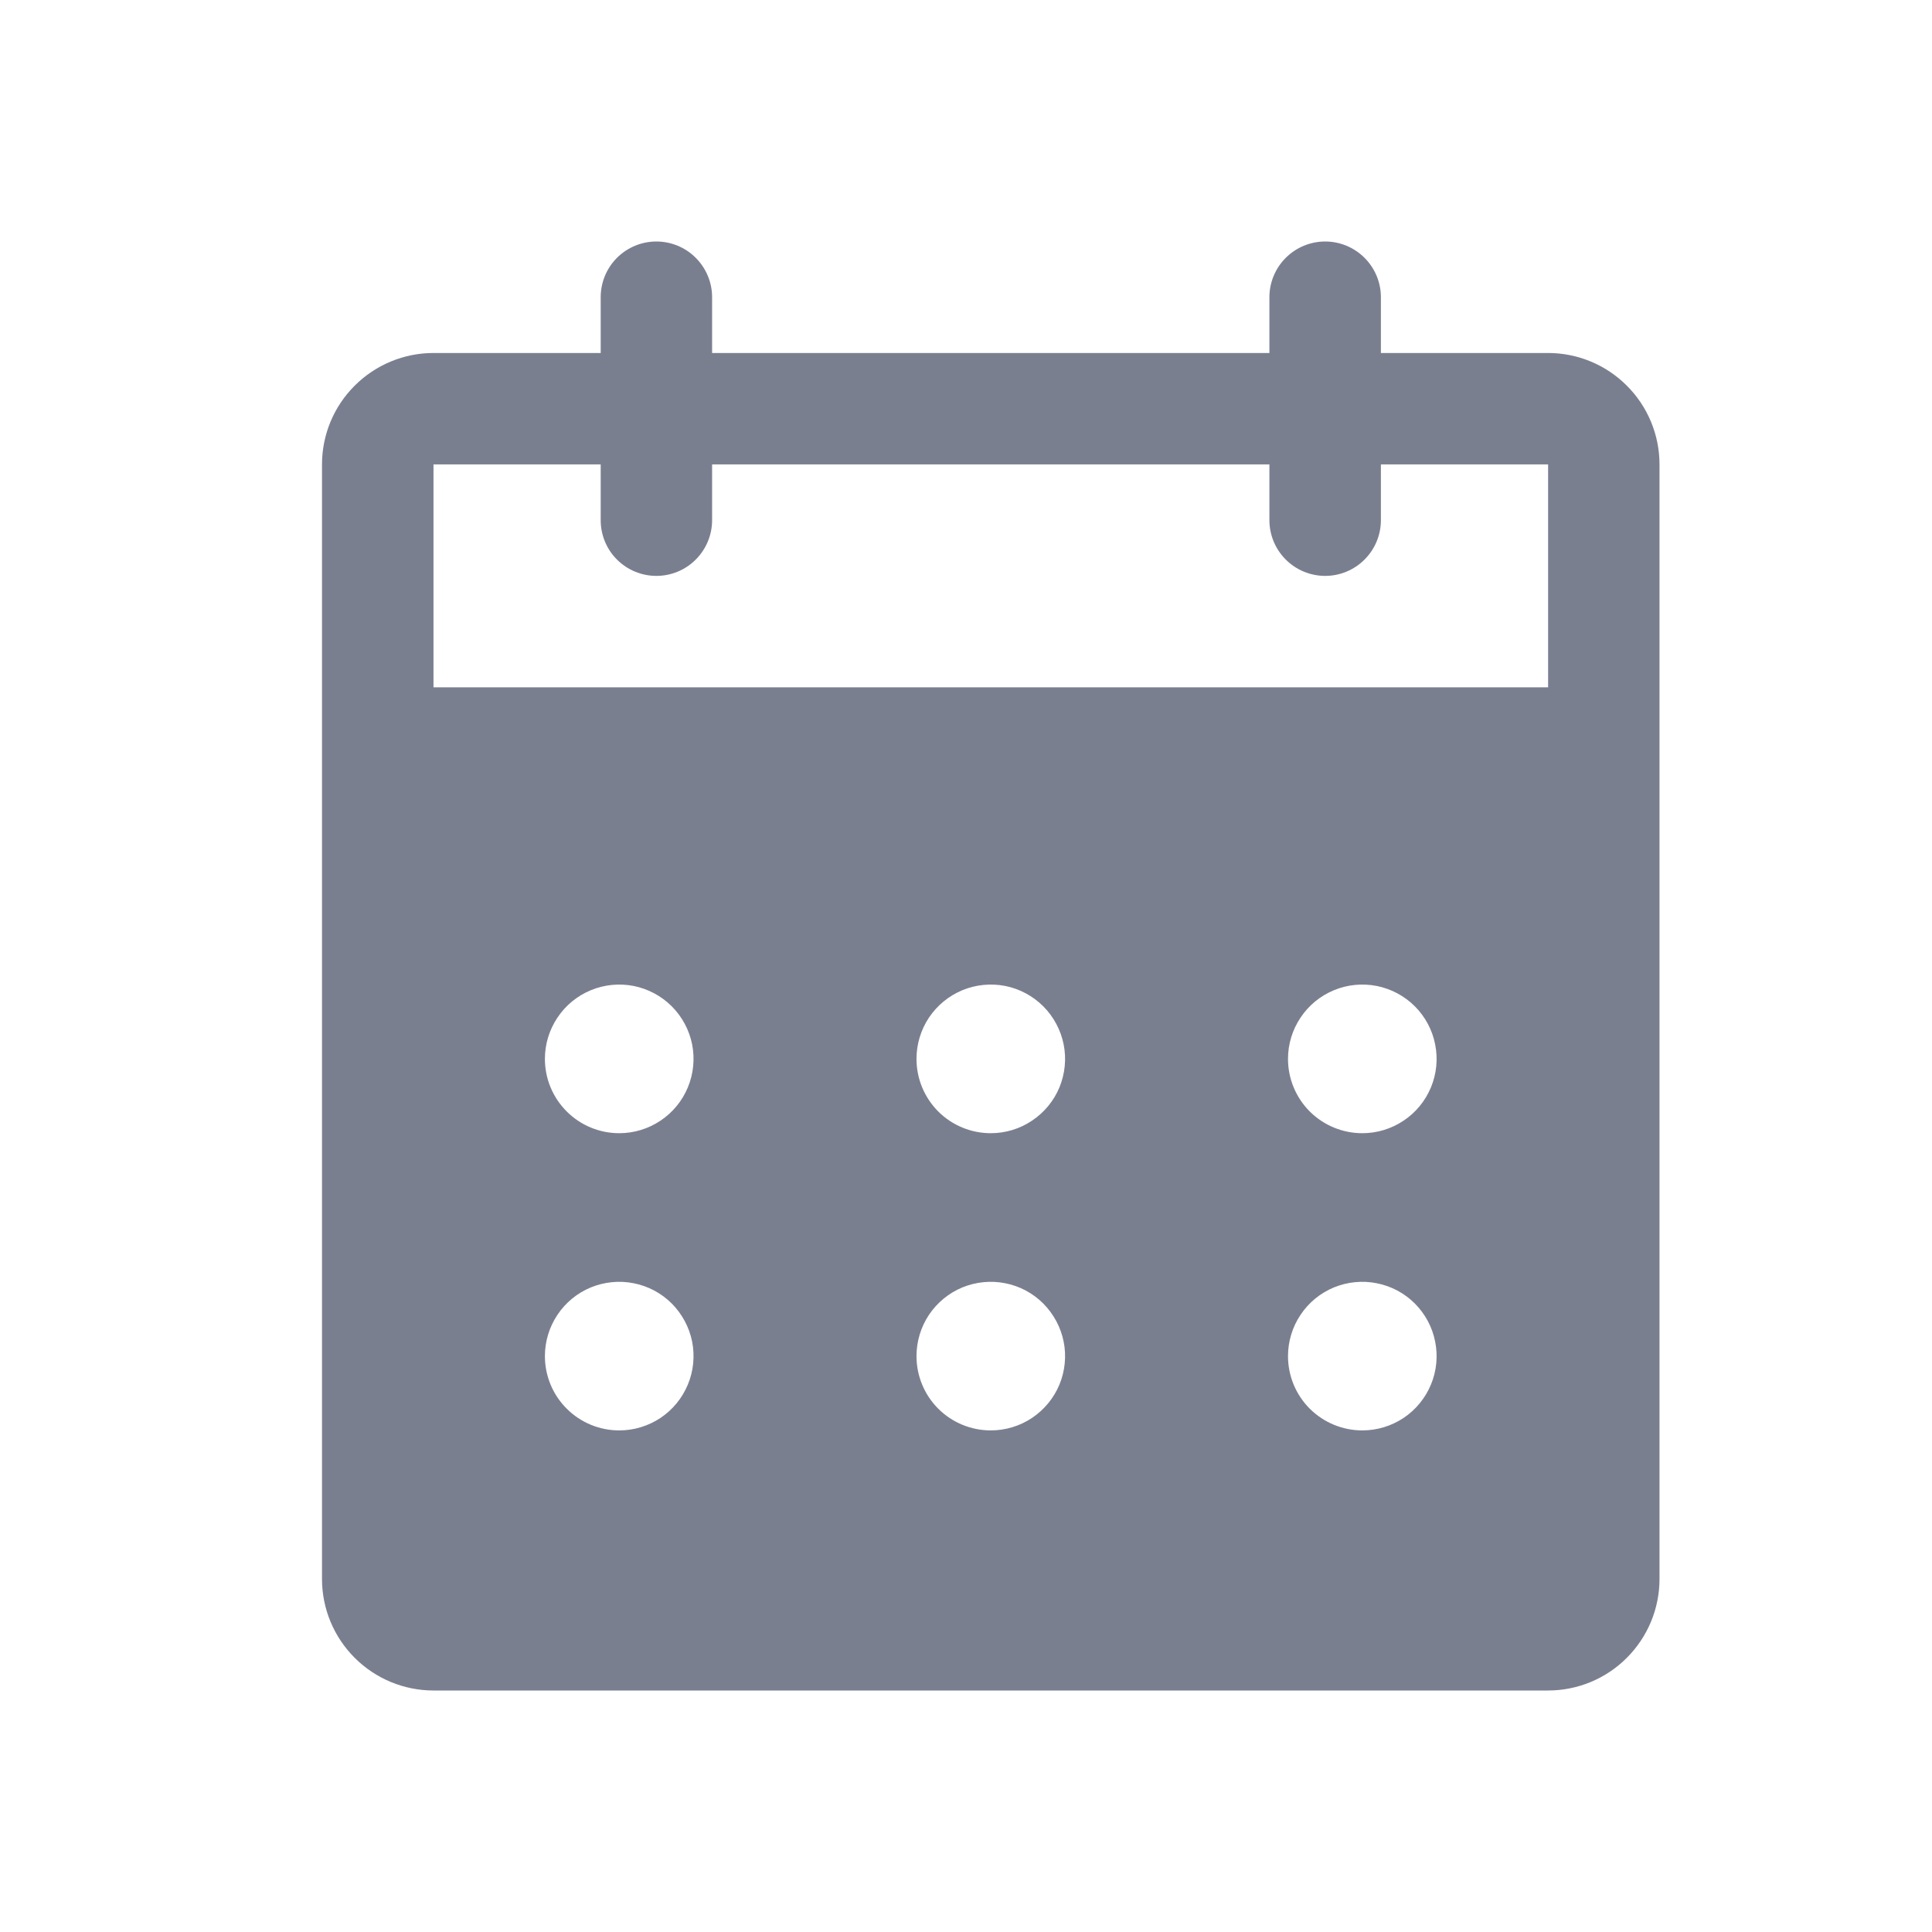 <svg width="24" height="24" viewBox="0 0 24 24" fill="none" xmlns="http://www.w3.org/2000/svg">
<path fill-rule="evenodd" clip-rule="evenodd" d="M17.154 4.385H19.231C19.598 4.385 19.95 4.531 20.209 4.791C20.469 5.05 20.615 5.402 20.615 5.769V19.615C20.615 19.983 20.469 20.334 20.209 20.594C19.95 20.854 19.598 21 19.231 21H5.385C5.018 21 4.666 20.854 4.406 20.594C4.146 20.334 4 19.983 4 19.615V5.769C4 5.402 4.146 5.05 4.406 4.791C4.666 4.531 5.018 4.385 5.385 4.385H7.462V3.692C7.462 3.509 7.534 3.333 7.664 3.203C7.794 3.073 7.97 3 8.154 3C8.337 3 8.514 3.073 8.643 3.203C8.773 3.333 8.846 3.509 8.846 3.692V4.385H15.769V3.692C15.769 3.509 15.842 3.333 15.972 3.203C16.102 3.073 16.278 3 16.462 3C16.645 3 16.821 3.073 16.951 3.203C17.081 3.333 17.154 3.509 17.154 3.692V4.385ZM5.385 8.538H19.231V5.769H17.154V6.462C17.154 6.645 17.081 6.821 16.951 6.951C16.821 7.081 16.645 7.154 16.462 7.154C16.278 7.154 16.102 7.081 15.972 6.951C15.842 6.821 15.769 6.645 15.769 6.462V5.769H8.846V6.462C8.846 6.645 8.773 6.821 8.643 6.951C8.514 7.081 8.337 7.154 8.154 7.154C7.97 7.154 7.794 7.081 7.664 6.951C7.534 6.821 7.462 6.645 7.462 6.462V5.769H5.385V8.538ZM12.82 17.614C12.669 17.715 12.49 17.769 12.308 17.769C12.063 17.769 11.828 17.672 11.655 17.499C11.482 17.326 11.385 17.091 11.385 16.846C11.385 16.664 11.439 16.485 11.54 16.333C11.642 16.181 11.786 16.063 11.954 15.993C12.123 15.924 12.309 15.905 12.488 15.941C12.667 15.976 12.831 16.064 12.96 16.193C13.089 16.323 13.177 16.487 13.213 16.666C13.249 16.845 13.23 17.031 13.161 17.199C13.091 17.368 12.972 17.512 12.82 17.614ZM17.436 17.614C17.284 17.715 17.106 17.769 16.923 17.769C16.678 17.769 16.444 17.672 16.27 17.499C16.097 17.326 16 17.091 16 16.846C16 16.664 16.054 16.485 16.156 16.333C16.257 16.181 16.401 16.063 16.57 15.993C16.738 15.924 16.924 15.905 17.103 15.941C17.282 15.976 17.447 16.064 17.576 16.193C17.705 16.323 17.793 16.487 17.828 16.666C17.864 16.845 17.846 17.031 17.776 17.199C17.706 17.368 17.588 17.512 17.436 17.614ZM17.436 13.921C17.284 14.023 17.106 14.077 16.923 14.077C16.678 14.077 16.444 13.98 16.27 13.807C16.097 13.633 16 13.399 16 13.154C16 12.971 16.054 12.793 16.156 12.641C16.257 12.489 16.401 12.371 16.57 12.301C16.738 12.231 16.924 12.213 17.103 12.248C17.282 12.284 17.447 12.372 17.576 12.501C17.705 12.63 17.793 12.795 17.828 12.974C17.864 13.153 17.846 13.338 17.776 13.507C17.706 13.676 17.588 13.82 17.436 13.921ZM12.82 13.921C12.669 14.023 12.49 14.077 12.308 14.077C12.063 14.077 11.828 13.98 11.655 13.807C11.482 13.633 11.385 13.399 11.385 13.154C11.385 12.971 11.439 12.793 11.54 12.641C11.642 12.489 11.786 12.371 11.954 12.301C12.123 12.231 12.309 12.213 12.488 12.248C12.667 12.284 12.831 12.372 12.96 12.501C13.089 12.63 13.177 12.795 13.213 12.974C13.249 13.153 13.23 13.338 13.161 13.507C13.091 13.676 12.972 13.82 12.82 13.921ZM8.205 13.921C8.053 14.023 7.875 14.077 7.692 14.077C7.447 14.077 7.213 13.98 7.04 13.807C6.866 13.633 6.769 13.399 6.769 13.154C6.769 12.971 6.823 12.793 6.925 12.641C7.026 12.489 7.17 12.371 7.339 12.301C7.508 12.231 7.693 12.213 7.872 12.248C8.051 12.284 8.216 12.372 8.345 12.501C8.474 12.63 8.562 12.795 8.598 12.974C8.633 13.153 8.615 13.338 8.545 13.507C8.475 13.676 8.357 13.82 8.205 13.921ZM8.205 17.614C8.053 17.715 7.875 17.769 7.692 17.769C7.447 17.769 7.213 17.672 7.04 17.499C6.866 17.326 6.769 17.091 6.769 16.846C6.769 16.664 6.823 16.485 6.925 16.333C7.026 16.181 7.17 16.063 7.339 15.993C7.508 15.924 7.693 15.905 7.872 15.941C8.051 15.976 8.216 16.064 8.345 16.193C8.474 16.323 8.562 16.487 8.598 16.666C8.633 16.845 8.615 17.031 8.545 17.199C8.475 17.368 8.357 17.512 8.205 17.614Z" fill="#7A7F90"/>
</svg>
